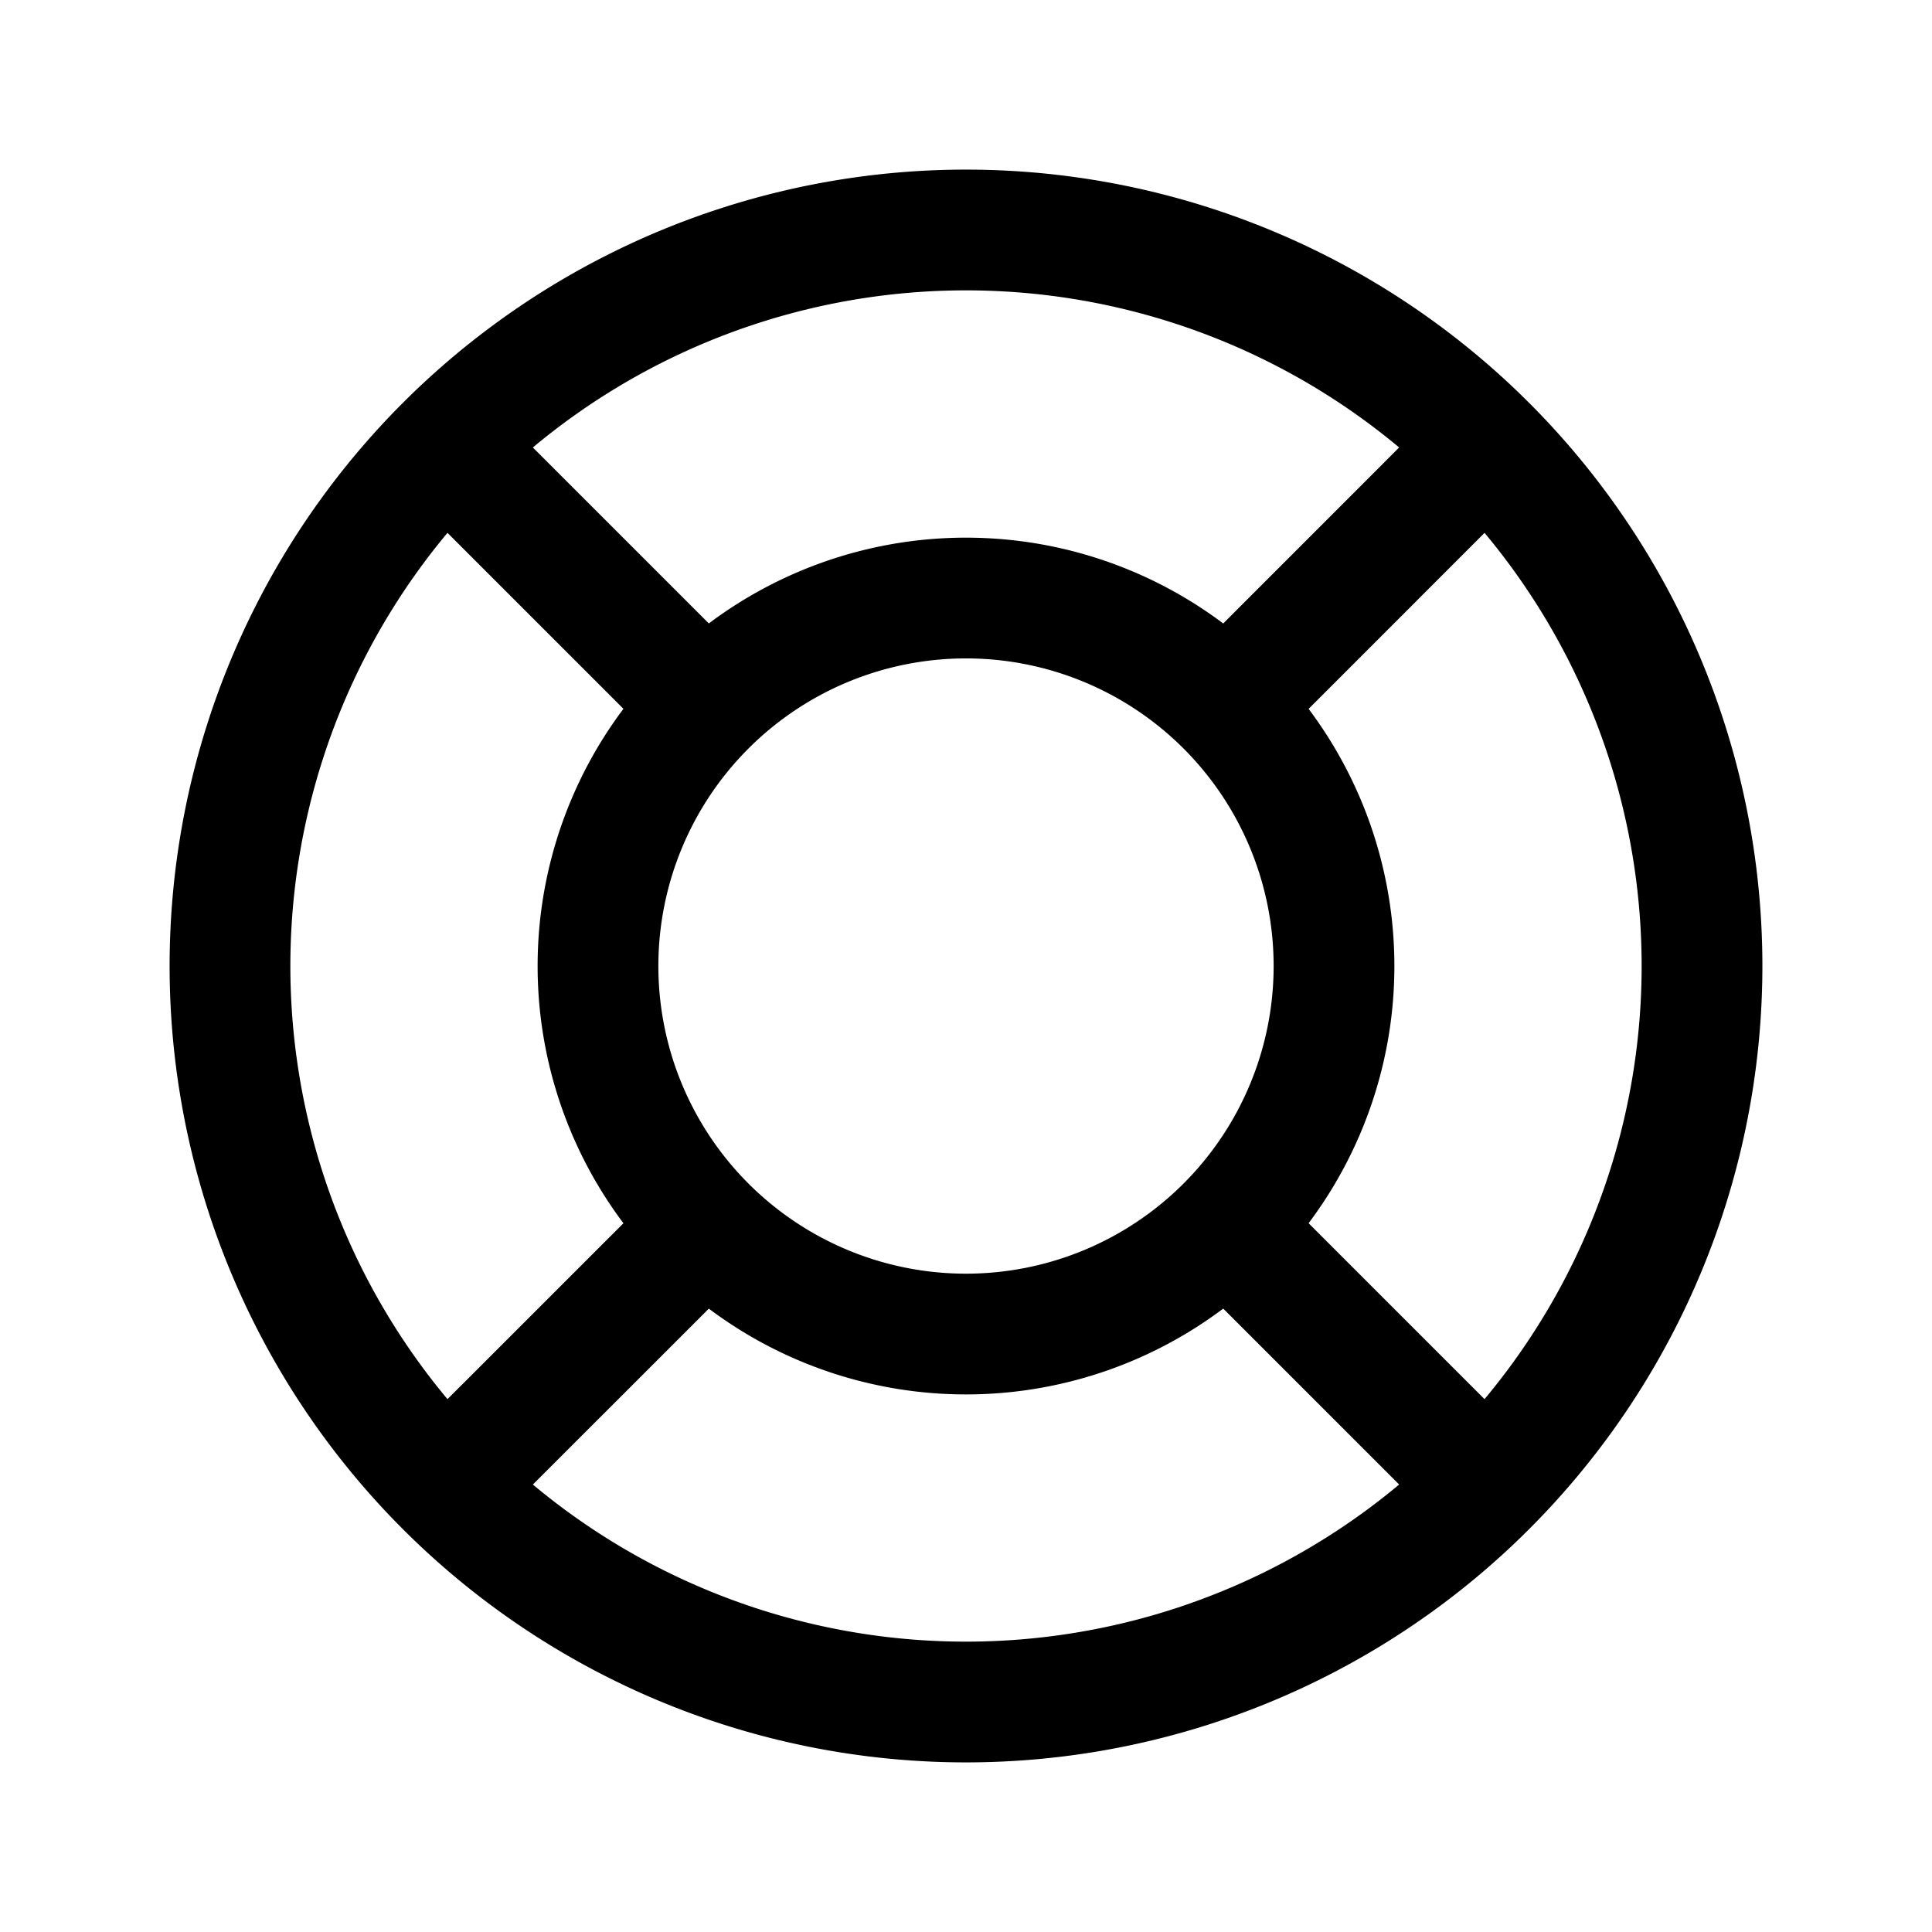 <svg width="46" height="46" fill="none" stroke="currentColor" stroke-linecap="round" stroke-linejoin="round" stroke-width="1.5" viewBox="0 0 24 24" xmlns="http://www.w3.org/2000/svg">
  <path d="M12 21.143a9.143 9.143 0 1 0 0-18.286 9.143 9.143 0 0 0 0 18.286Z"></path>
  <path d="M12 16.572a4.571 4.571 0 1 0 0-9.143 4.571 4.571 0 0 0 0 9.143Z"></path>
  <path d="m15.429 8.572 2.857-2.858"></path>
  <path d="m15.429 15.429 2.857 2.857"></path>
  <path d="m8.572 15.429-2.858 2.857"></path>
  <path d="M8.572 8.572 5.713 5.713"></path>
</svg>